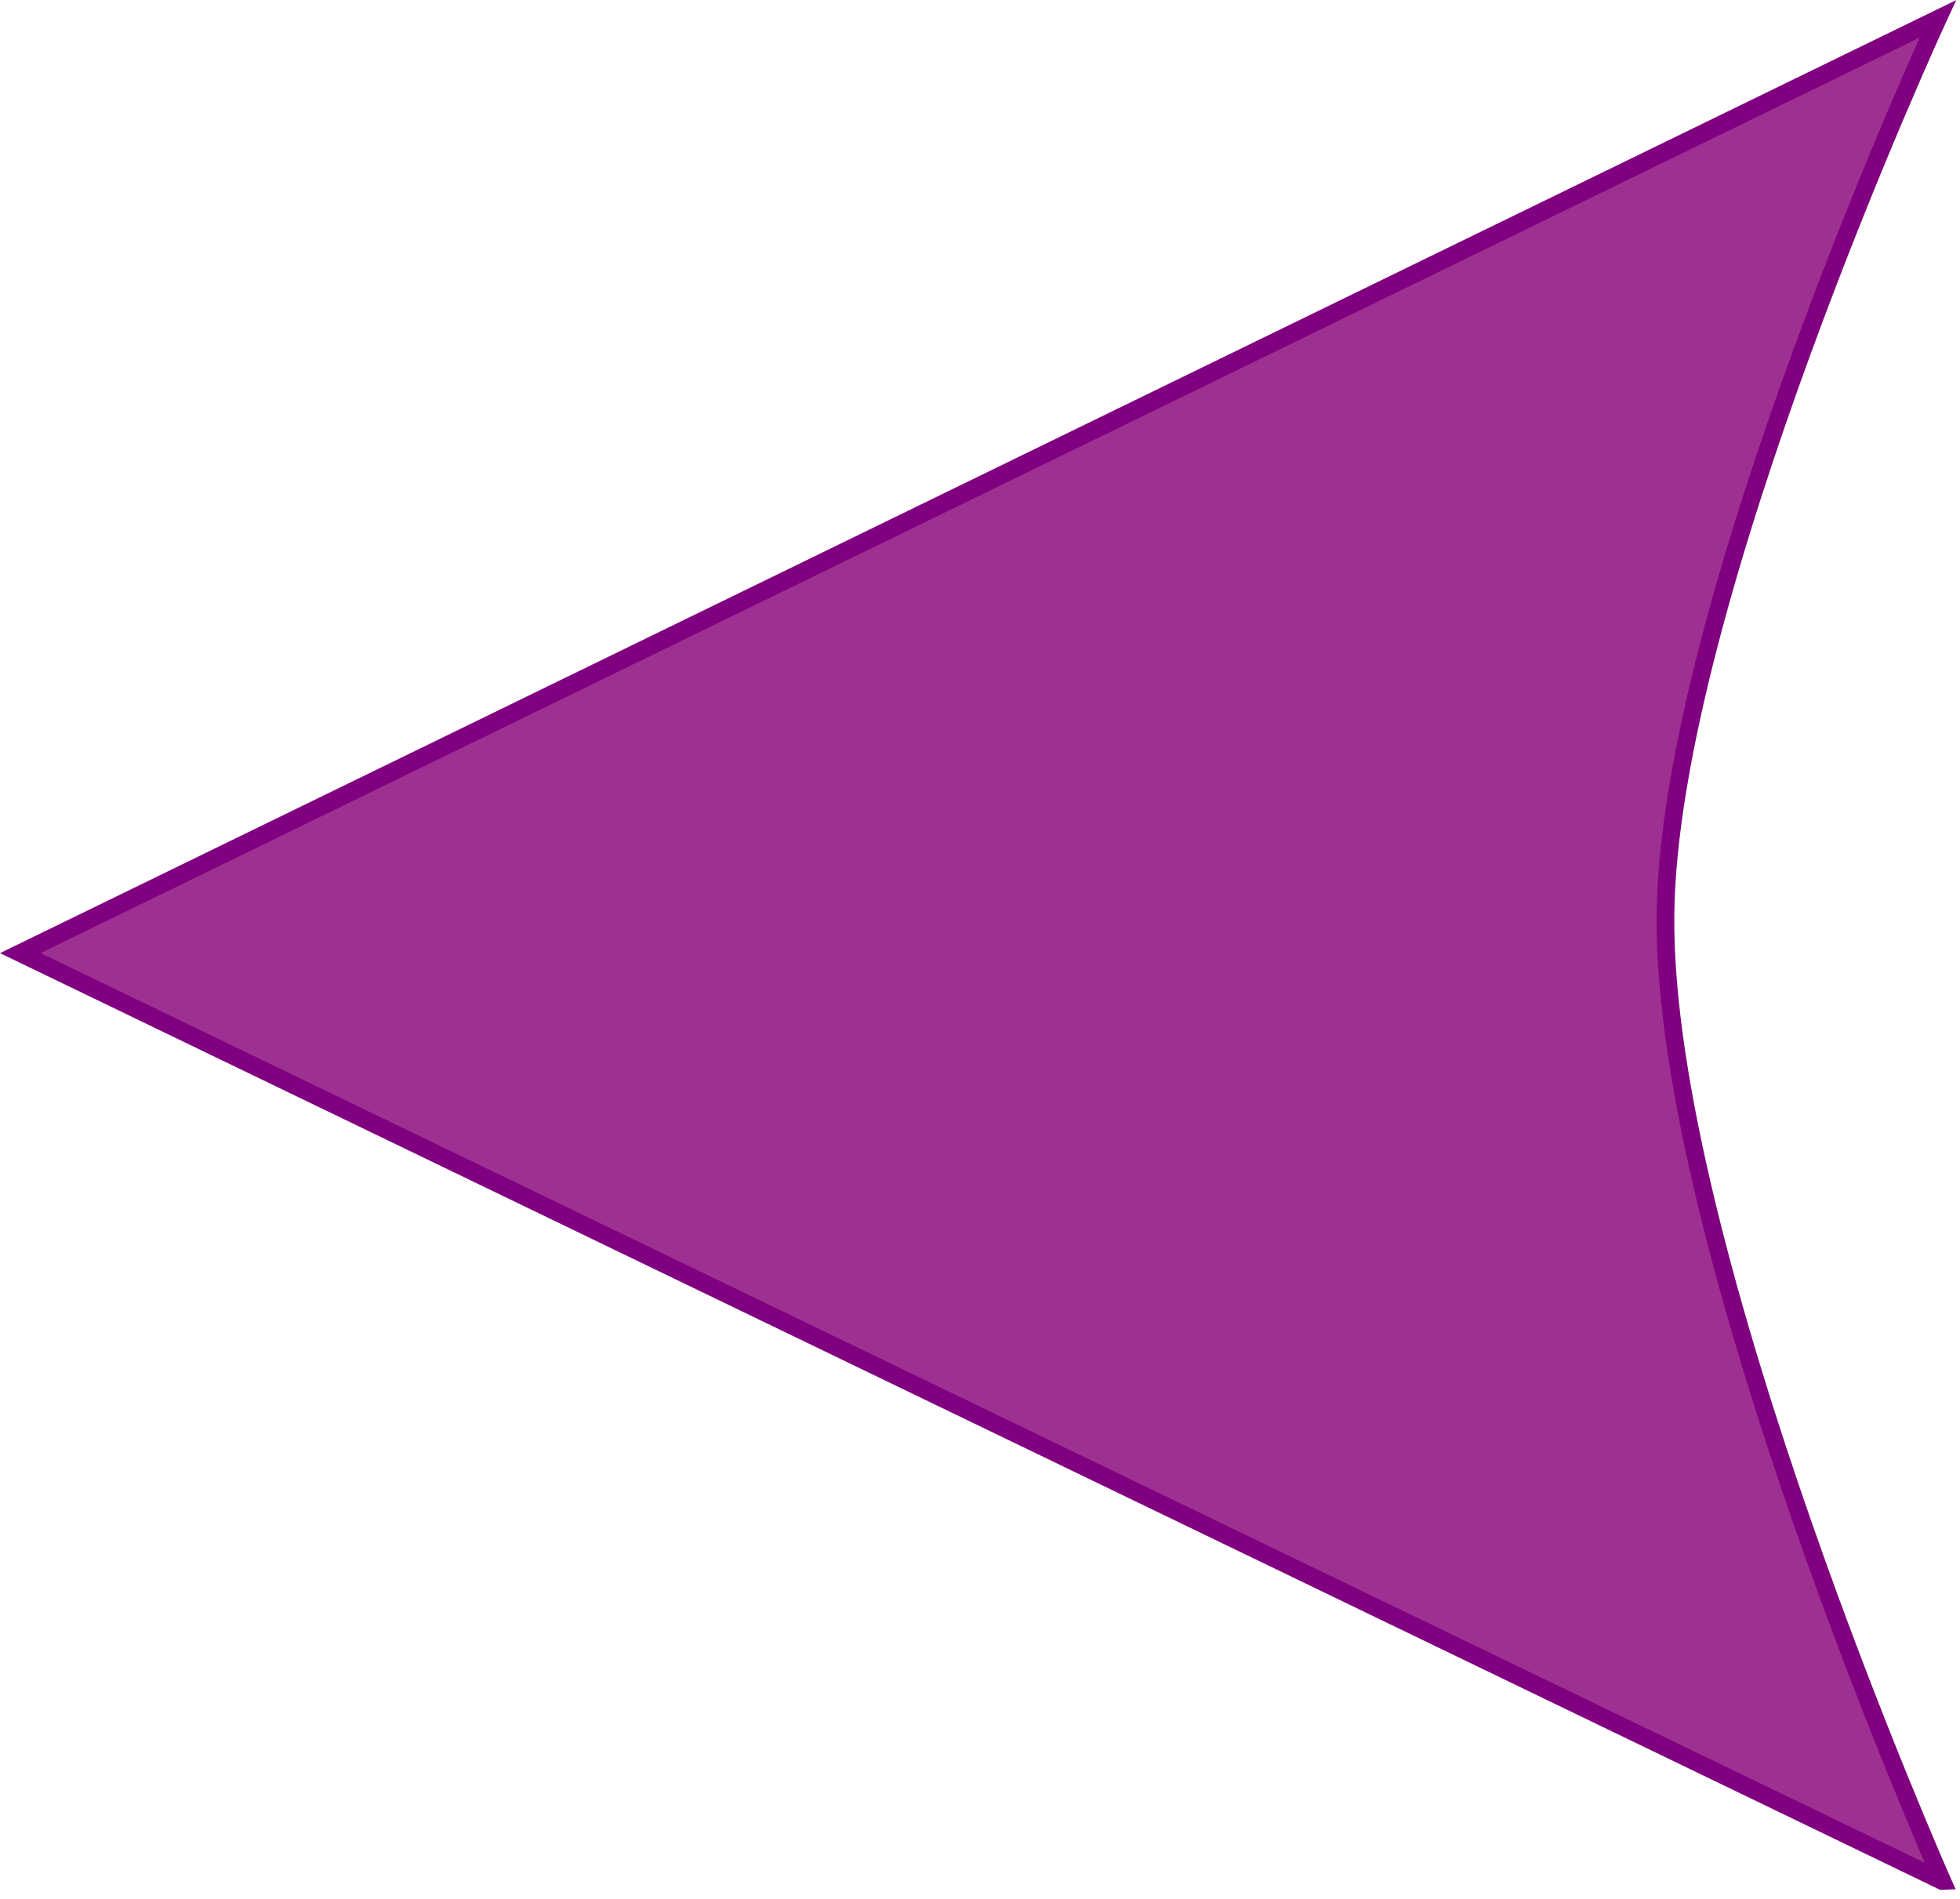 <?xml version="1.0" encoding="UTF-8" standalone="no"?>
<svg
   xmlns:dc="http://purl.org/dc/elements/1.1/"
   xmlns:cc="http://creativecommons.org/ns#"
   xmlns:rdf="http://www.w3.org/1999/02/22-rdf-syntax-ns#"
   xmlns:svg="http://www.w3.org/2000/svg"
   xmlns="http://www.w3.org/2000/svg"
   xmlns:sodipodi="http://sodipodi.sourceforge.net/DTD/sodipodi-0.dtd"
   xmlns:inkscape="http://www.inkscape.org/namespaces/inkscape"
   sodipodi:docname="snake-tail.svg"
   inkscape:version="1.0 (4035a4f, 2020-05-01)"
   id="svg5976"
   version="1.1"
   viewBox="0 0 14.386 13.94"
   height="13.94mm"
   width="14.386mm">
  <defs
     id="defs5970" />
  <sodipodi:namedview
     inkscape:window-maximized="1"
     inkscape:window-y="0"
     inkscape:window-x="0"
     inkscape:window-height="1058"
     inkscape:window-width="1920"
     fit-margin-bottom="0"
     fit-margin-right="0"
     fit-margin-left="0"
     fit-margin-top="0"
     showgrid="false"
     inkscape:document-rotation="0"
     inkscape:current-layer="layer1"
     inkscape:document-units="mm"
     inkscape:cy="6.3427935"
     inkscape:cx="592.90082"
     inkscape:zoom="0.35"
     inkscape:pageshadow="2"
     inkscape:pageopacity="0.0"
     borderopacity="1.0"
     bordercolor="#666666"
     pagecolor="#ffffff"
     id="base" />
  <g
     transform="translate(51.038,-146.488)"
     id="layer1"
     inkscape:groupmode="layer"
     inkscape:label="Layer 1">
    <path
       sodipodi:nodetypes="cccccsc"
       d="m -36.783,160.293 -7.053,-3.405 -7.053,-3.405 7.037,-3.428 7.037,-3.428 c 0,0 -1.981,4.291 -1.999,6.585 -0.019,2.455 2.032,7.081 2.032,7.081 z"
       inkscape:transform-center-y="0.89634046"
       inkscape:transform-center-x="4.6291729"
       style="fill:#9d3191;fill-opacity:1;stroke:#800080;stroke-width:0.13"
       id="path906" />
  </g>
</svg>
